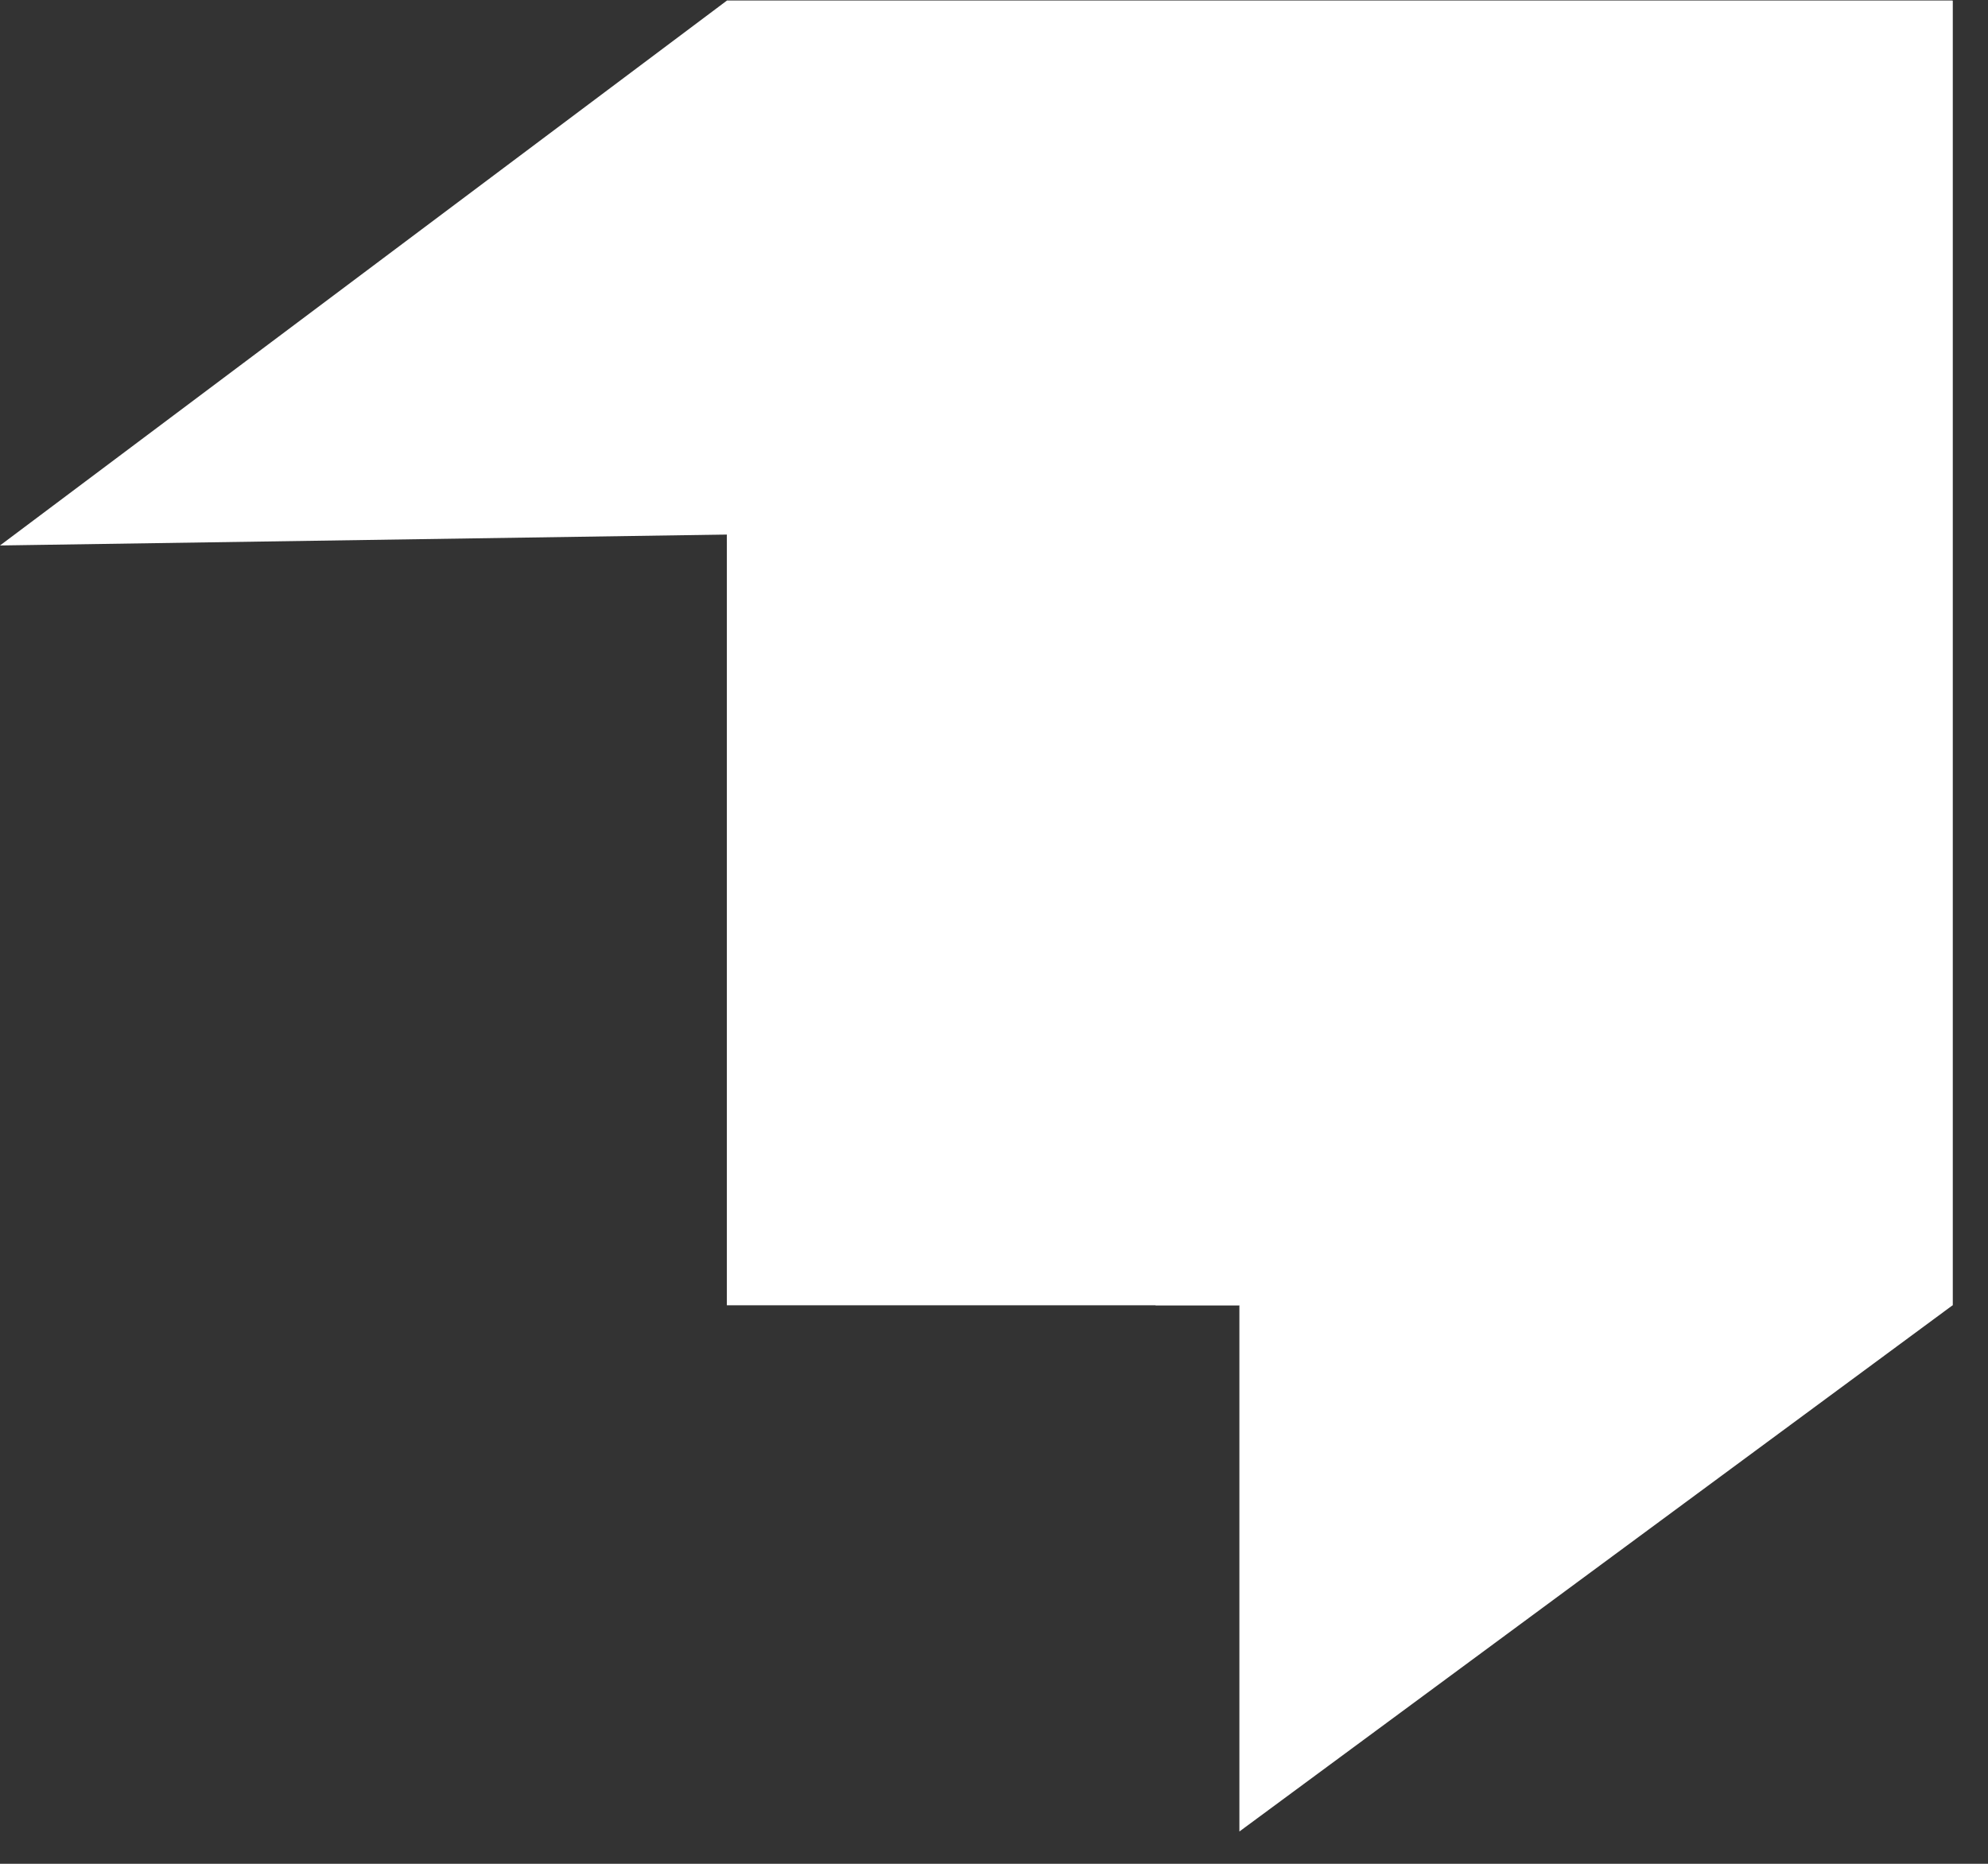 <?xml version="1.0" encoding="UTF-8" standalone="no"?>
<!DOCTYPE svg PUBLIC "-//W3C//DTD SVG 1.1//EN" "http://www.w3.org/Graphics/SVG/1.1/DTD/svg11.dtd">
<svg version="1.1" xmlns="http://www.w3.org/2000/svg" xmlns:xlink="http://www.w3.org/1999/xlink" preserveAspectRatio="xMidYMid meet" viewBox="0 0 32 30" width="32" height="30"><rect x="0" y="0" width="32" height="30" fill="#333333" stroke="none"/><defs><path d="M11.7 21.01L11.7 0.01L31.43 0.01L31.43 21.01L11.7 21.01Z" id="b5ftZRVYTY"></path><path d="M19.95 29.48L19.95 8.48L31.43 0.01L31.43 21.01L19.95 29.48Z" id="a1nxGnkLqY"></path><path d="M31.43 0.01L11.7 0.01L0 8.78L19.95 8.48L31.43 0.01Z" id="a1urD47tcC"></path><path d="M19.95 8.48L11.7 8.63L11.85 9.91L18.6 9.91L18.6 21.01L19.95 21.01L19.95 8.48Z" id="b18oYIHhoD"></path></defs><g><g><g><use xlink:href="#b5ftZRVYTY" opacity="0.75" fill="#ffffff" fill-opacity="1"></use></g><g><use xlink:href="#a1nxGnkLqY" opacity="0.8" fill="#ffffff" fill-opacity="1"></use></g><g><use xlink:href="#a1urD47tcC" opacity="0.8" fill="#ffffff" fill-opacity="1"></use></g><g><use xlink:href="#b18oYIHhoD" opacity="0.3" fill="#ffffff" fill-opacity="1"></use></g></g></g></svg>